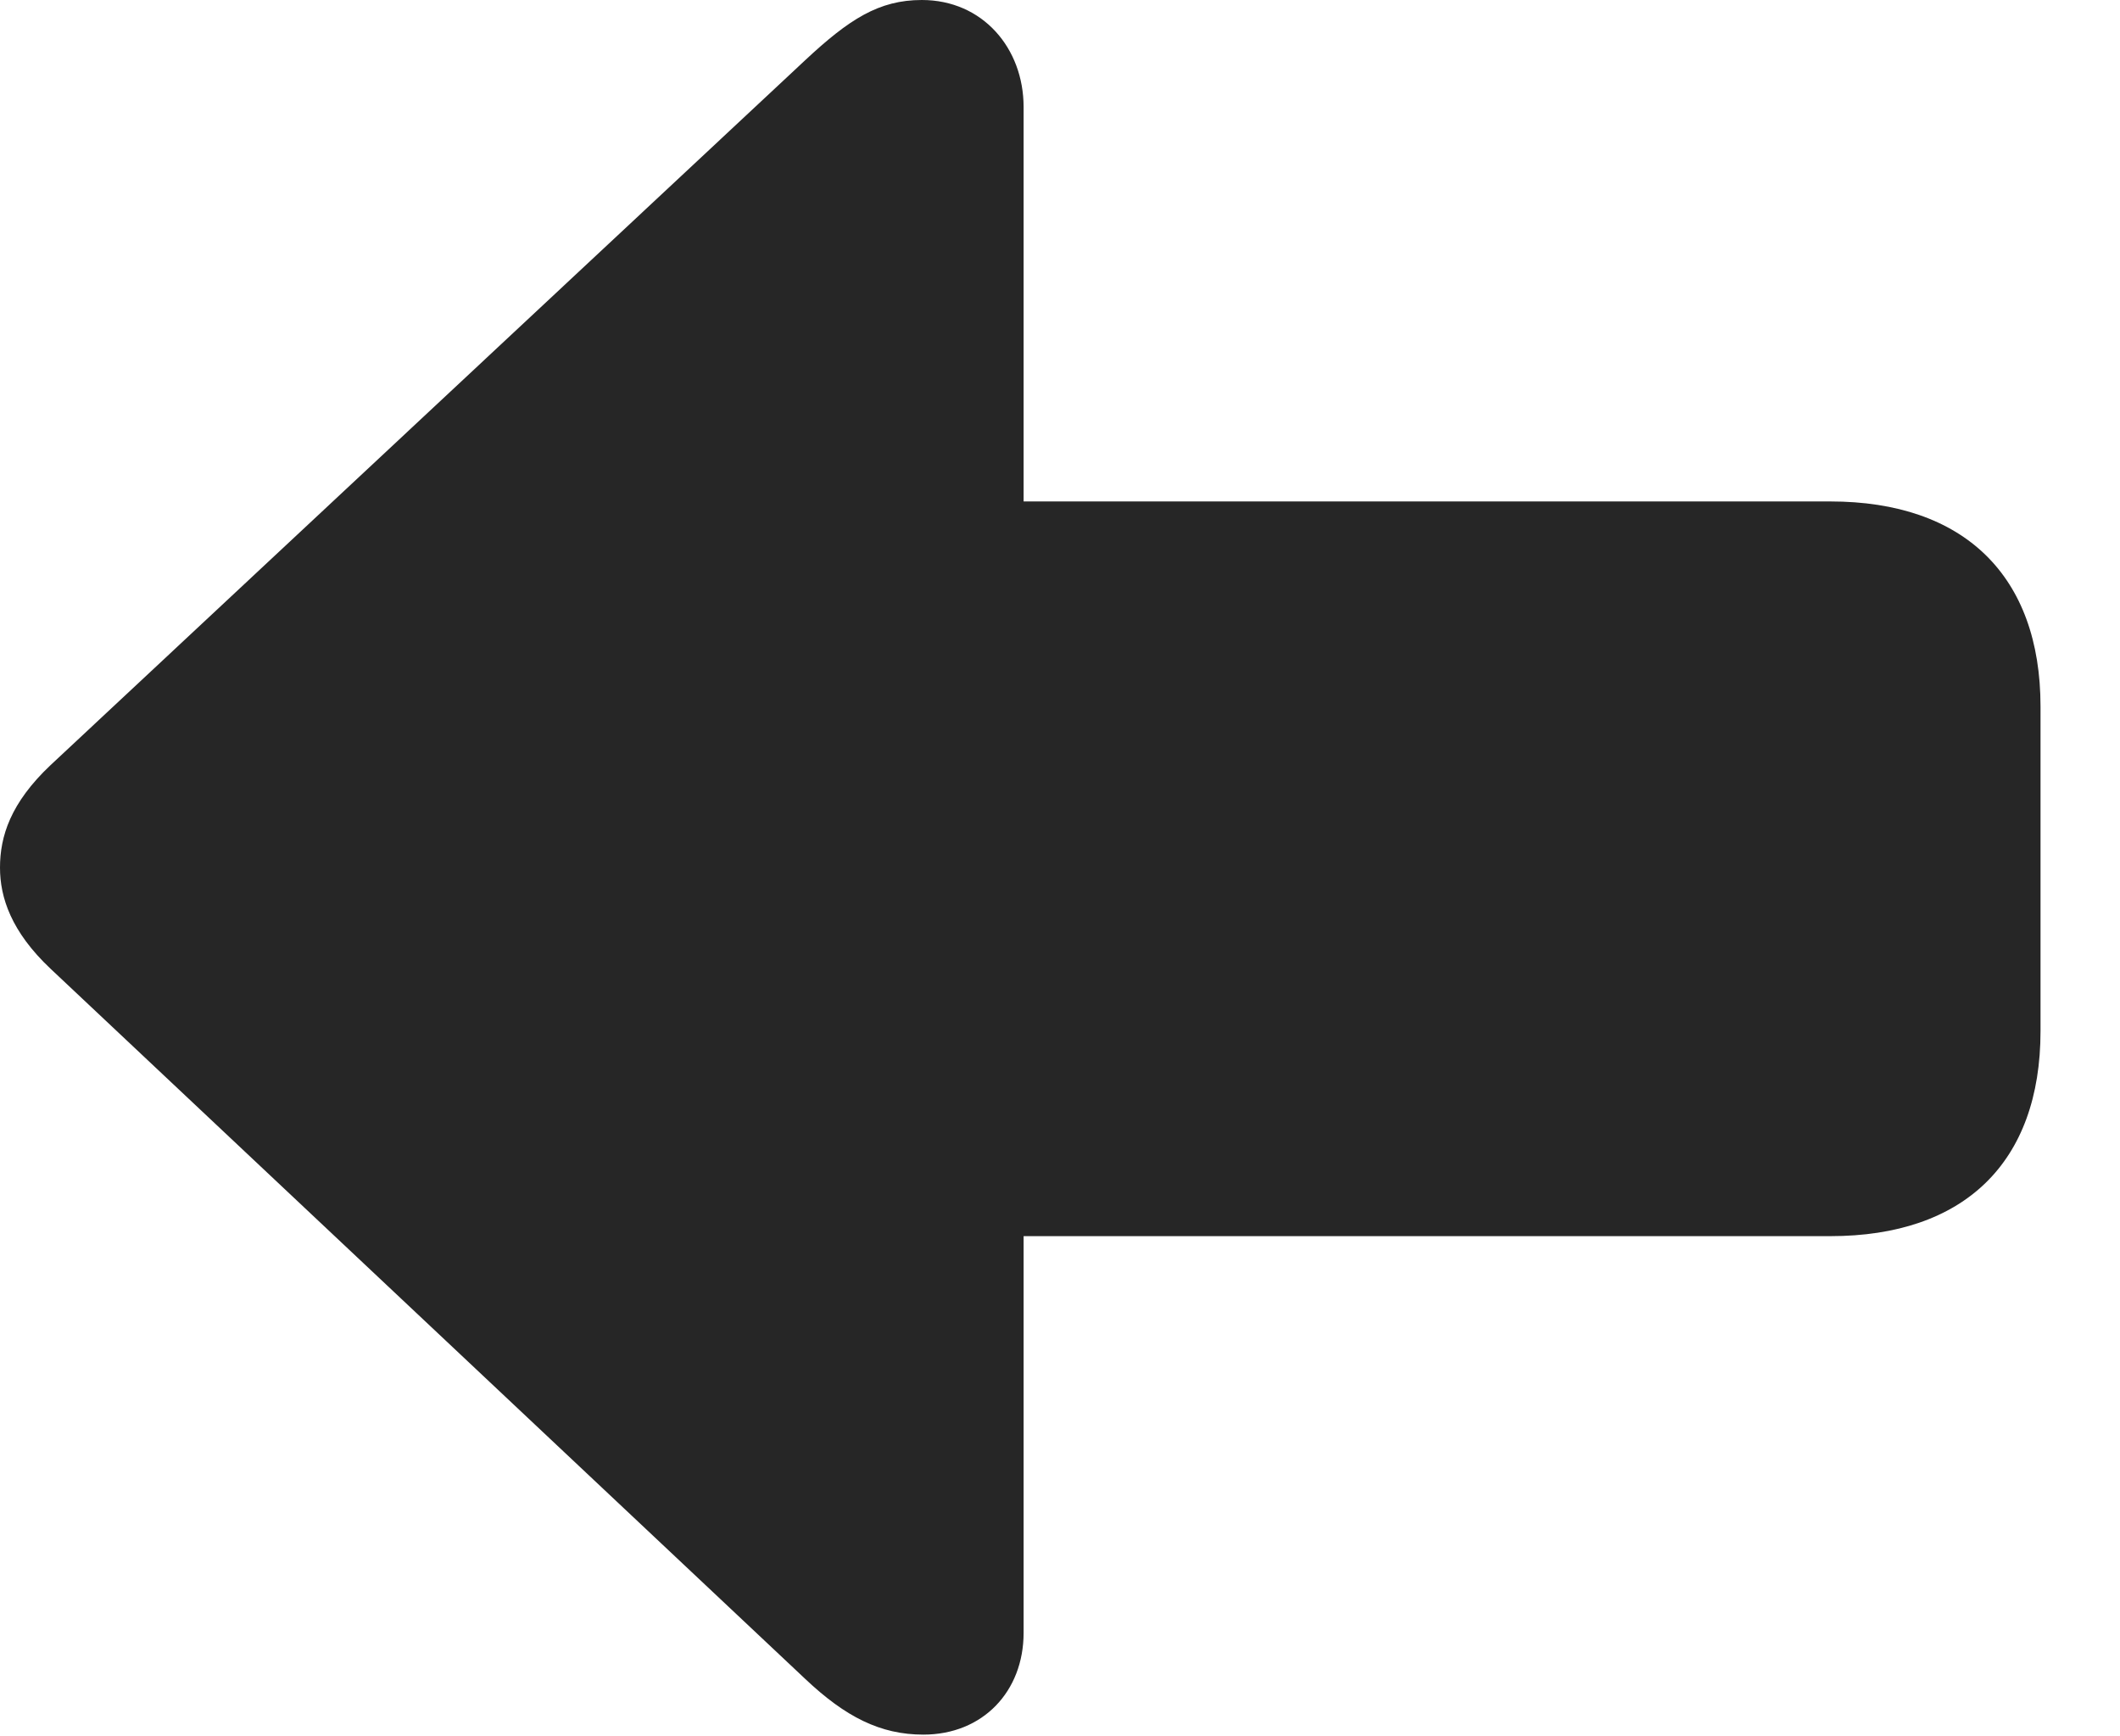 <?xml version="1.0" encoding="UTF-8"?>
<!--Generator: Apple Native CoreSVG 326-->
<!DOCTYPE svg
PUBLIC "-//W3C//DTD SVG 1.1//EN"
       "http://www.w3.org/Graphics/SVG/1.1/DTD/svg11.dtd">
<svg version="1.1" xmlns="http://www.w3.org/2000/svg" xmlns:xlink="http://www.w3.org/1999/xlink" viewBox="0 0 713.5 584.25">
 <g>
  <rect height="584.25" opacity="0" width="713.5" x="0" y="0"/>
  <path d="M0 292C0 302 3.75 313.5 17 326L271 565C284.5 577.75 296.25 583.75 310.75 583.75C330.75 583.75 344.5 569.25 344.5 549.5L344.5 416L616 416C661 416 686.75 391.25 686.75 347L686.75 237.75C686.75 193.75 661 168.75 616 168.75L344.5 168.75L344.5 36C344.5 16.25 330.75 0 310.25 0C295.75 0 285.75 6.5 271 20.25L17 257.5C3.5 270.25 0 281.5 0 292Z" fill="black" fill-opacity="0.85"/>
 </g>
</svg>
